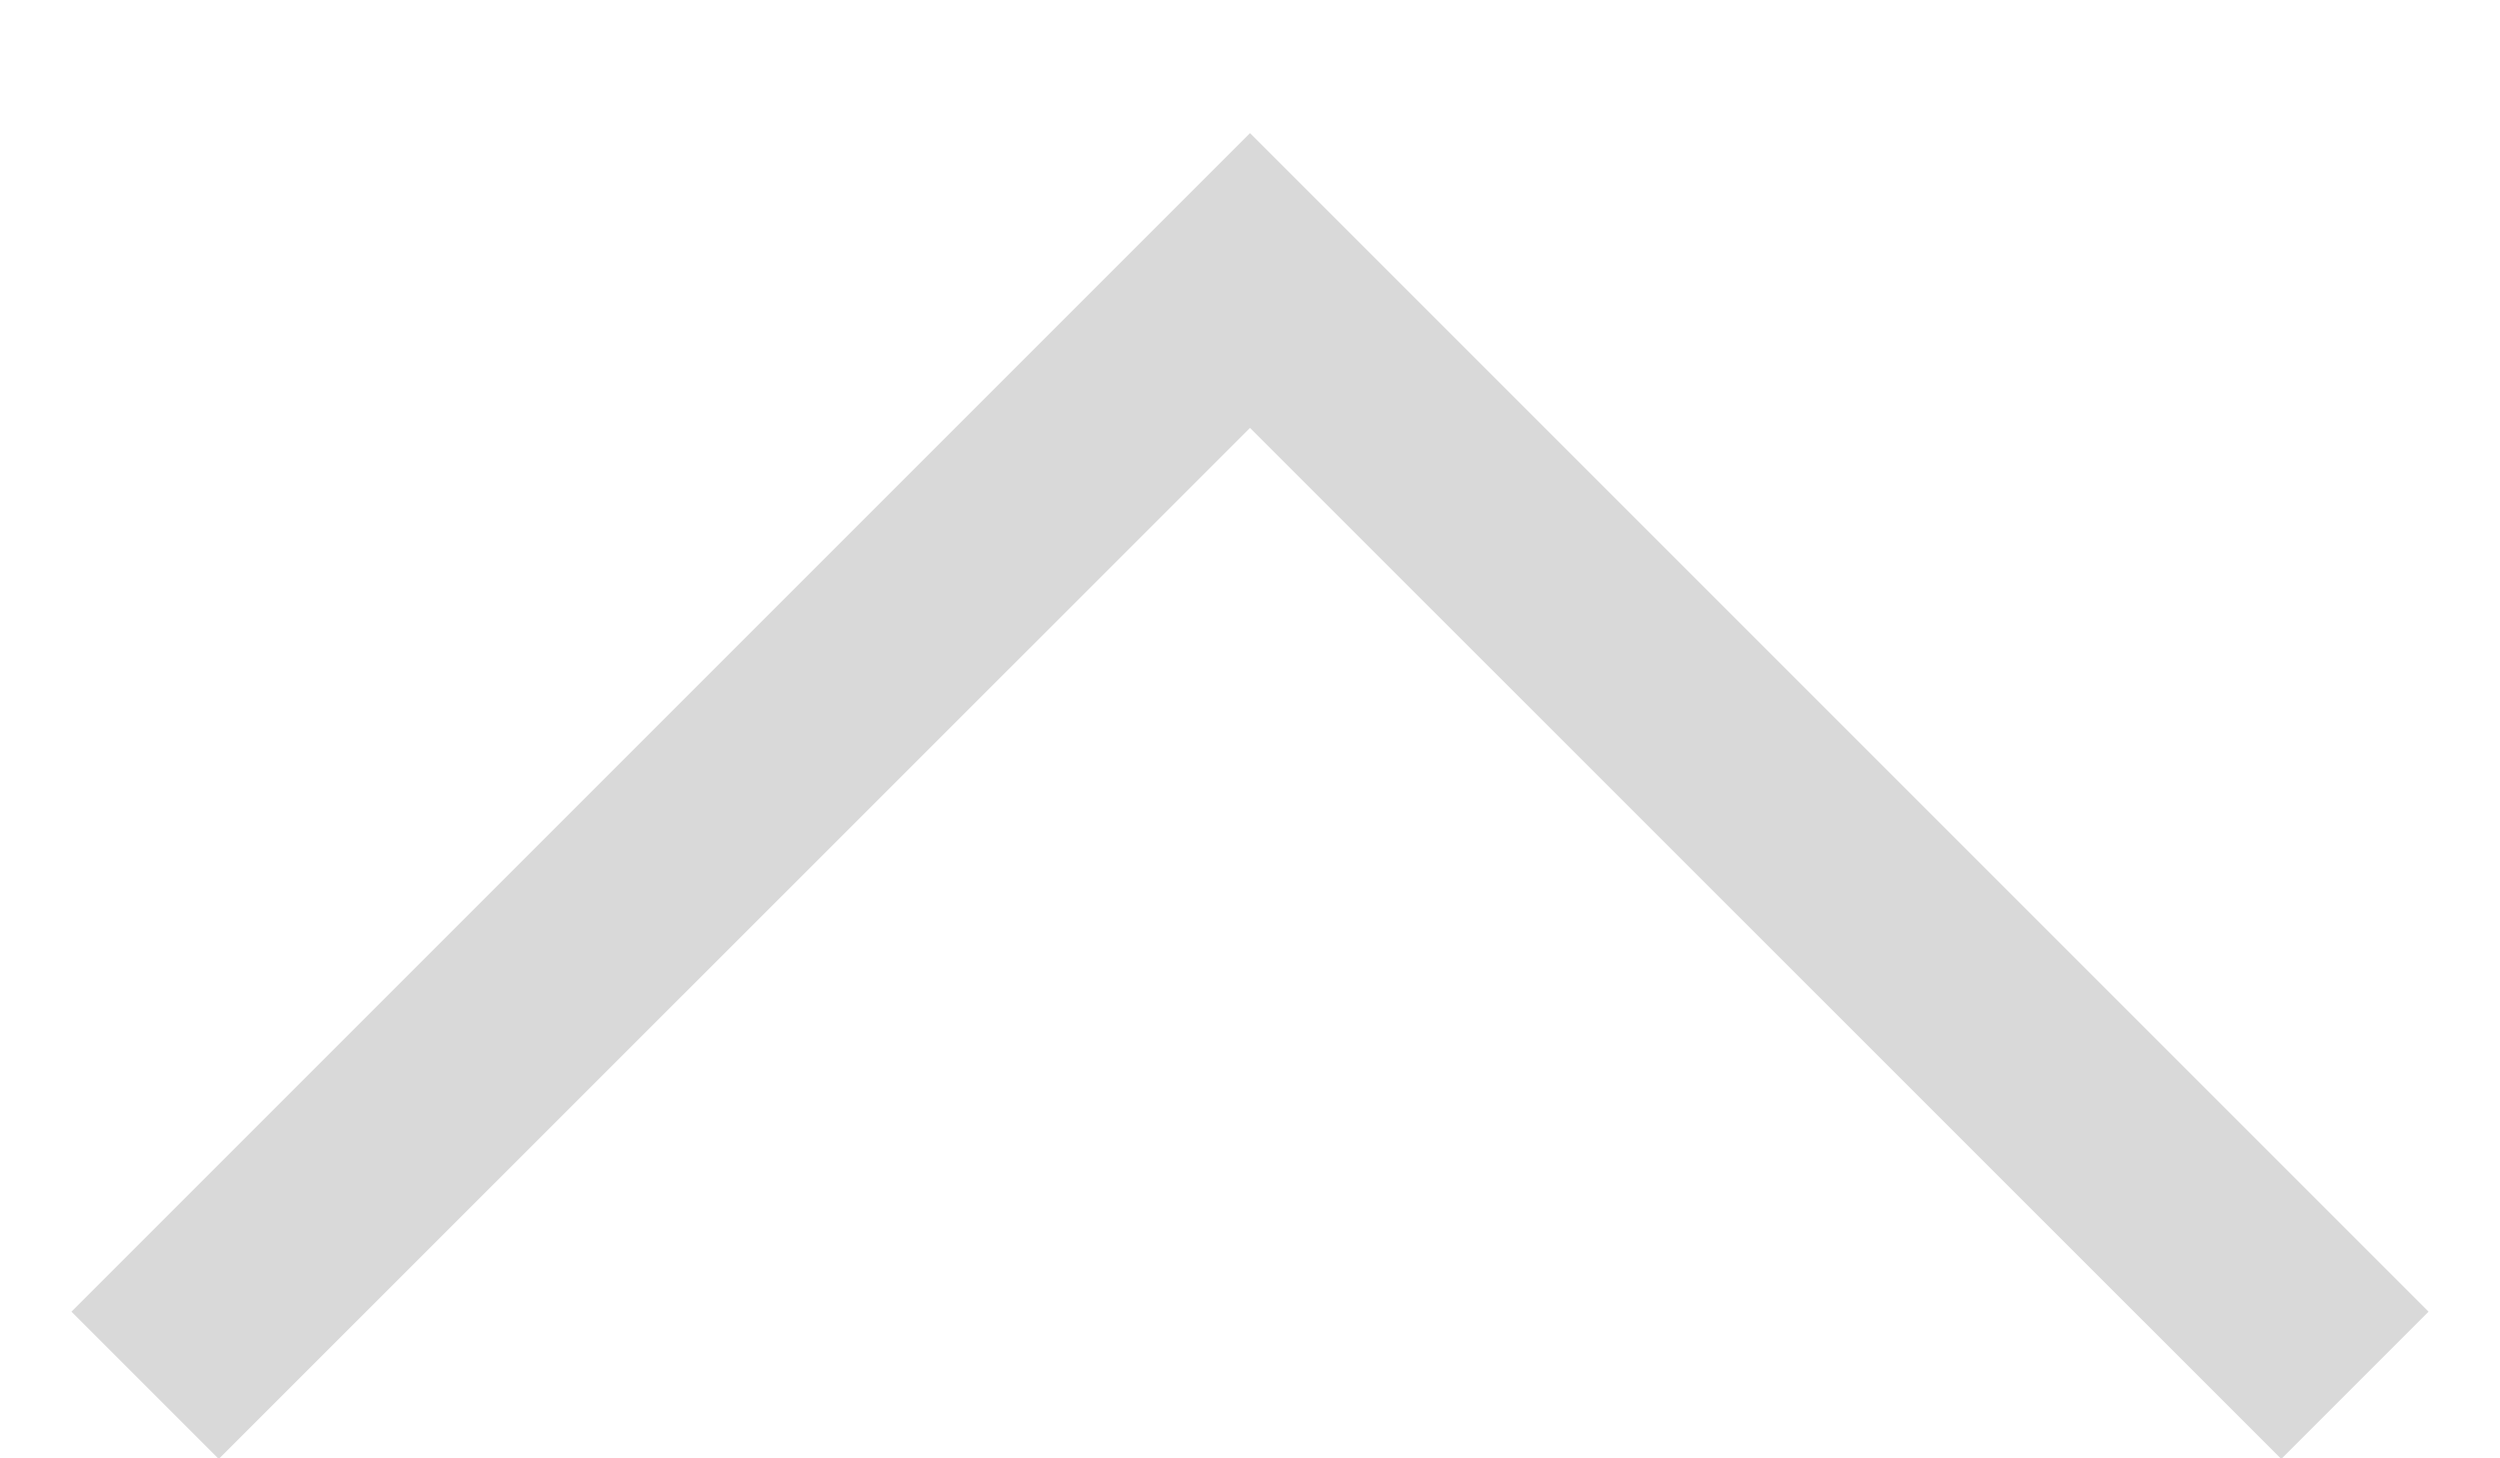<svg width="12" height="7" viewBox="0 0 12 7" fill="none" xmlns="http://www.w3.org/2000/svg">
<path fill-rule="evenodd" clip-rule="evenodd" d="M0.343 6.296L6 0.639L11.657 6.296L10.95 7.003L6 2.054L1.05 7.003L0.343 6.296Z" fill="#D9D9D9"/>
</svg>
